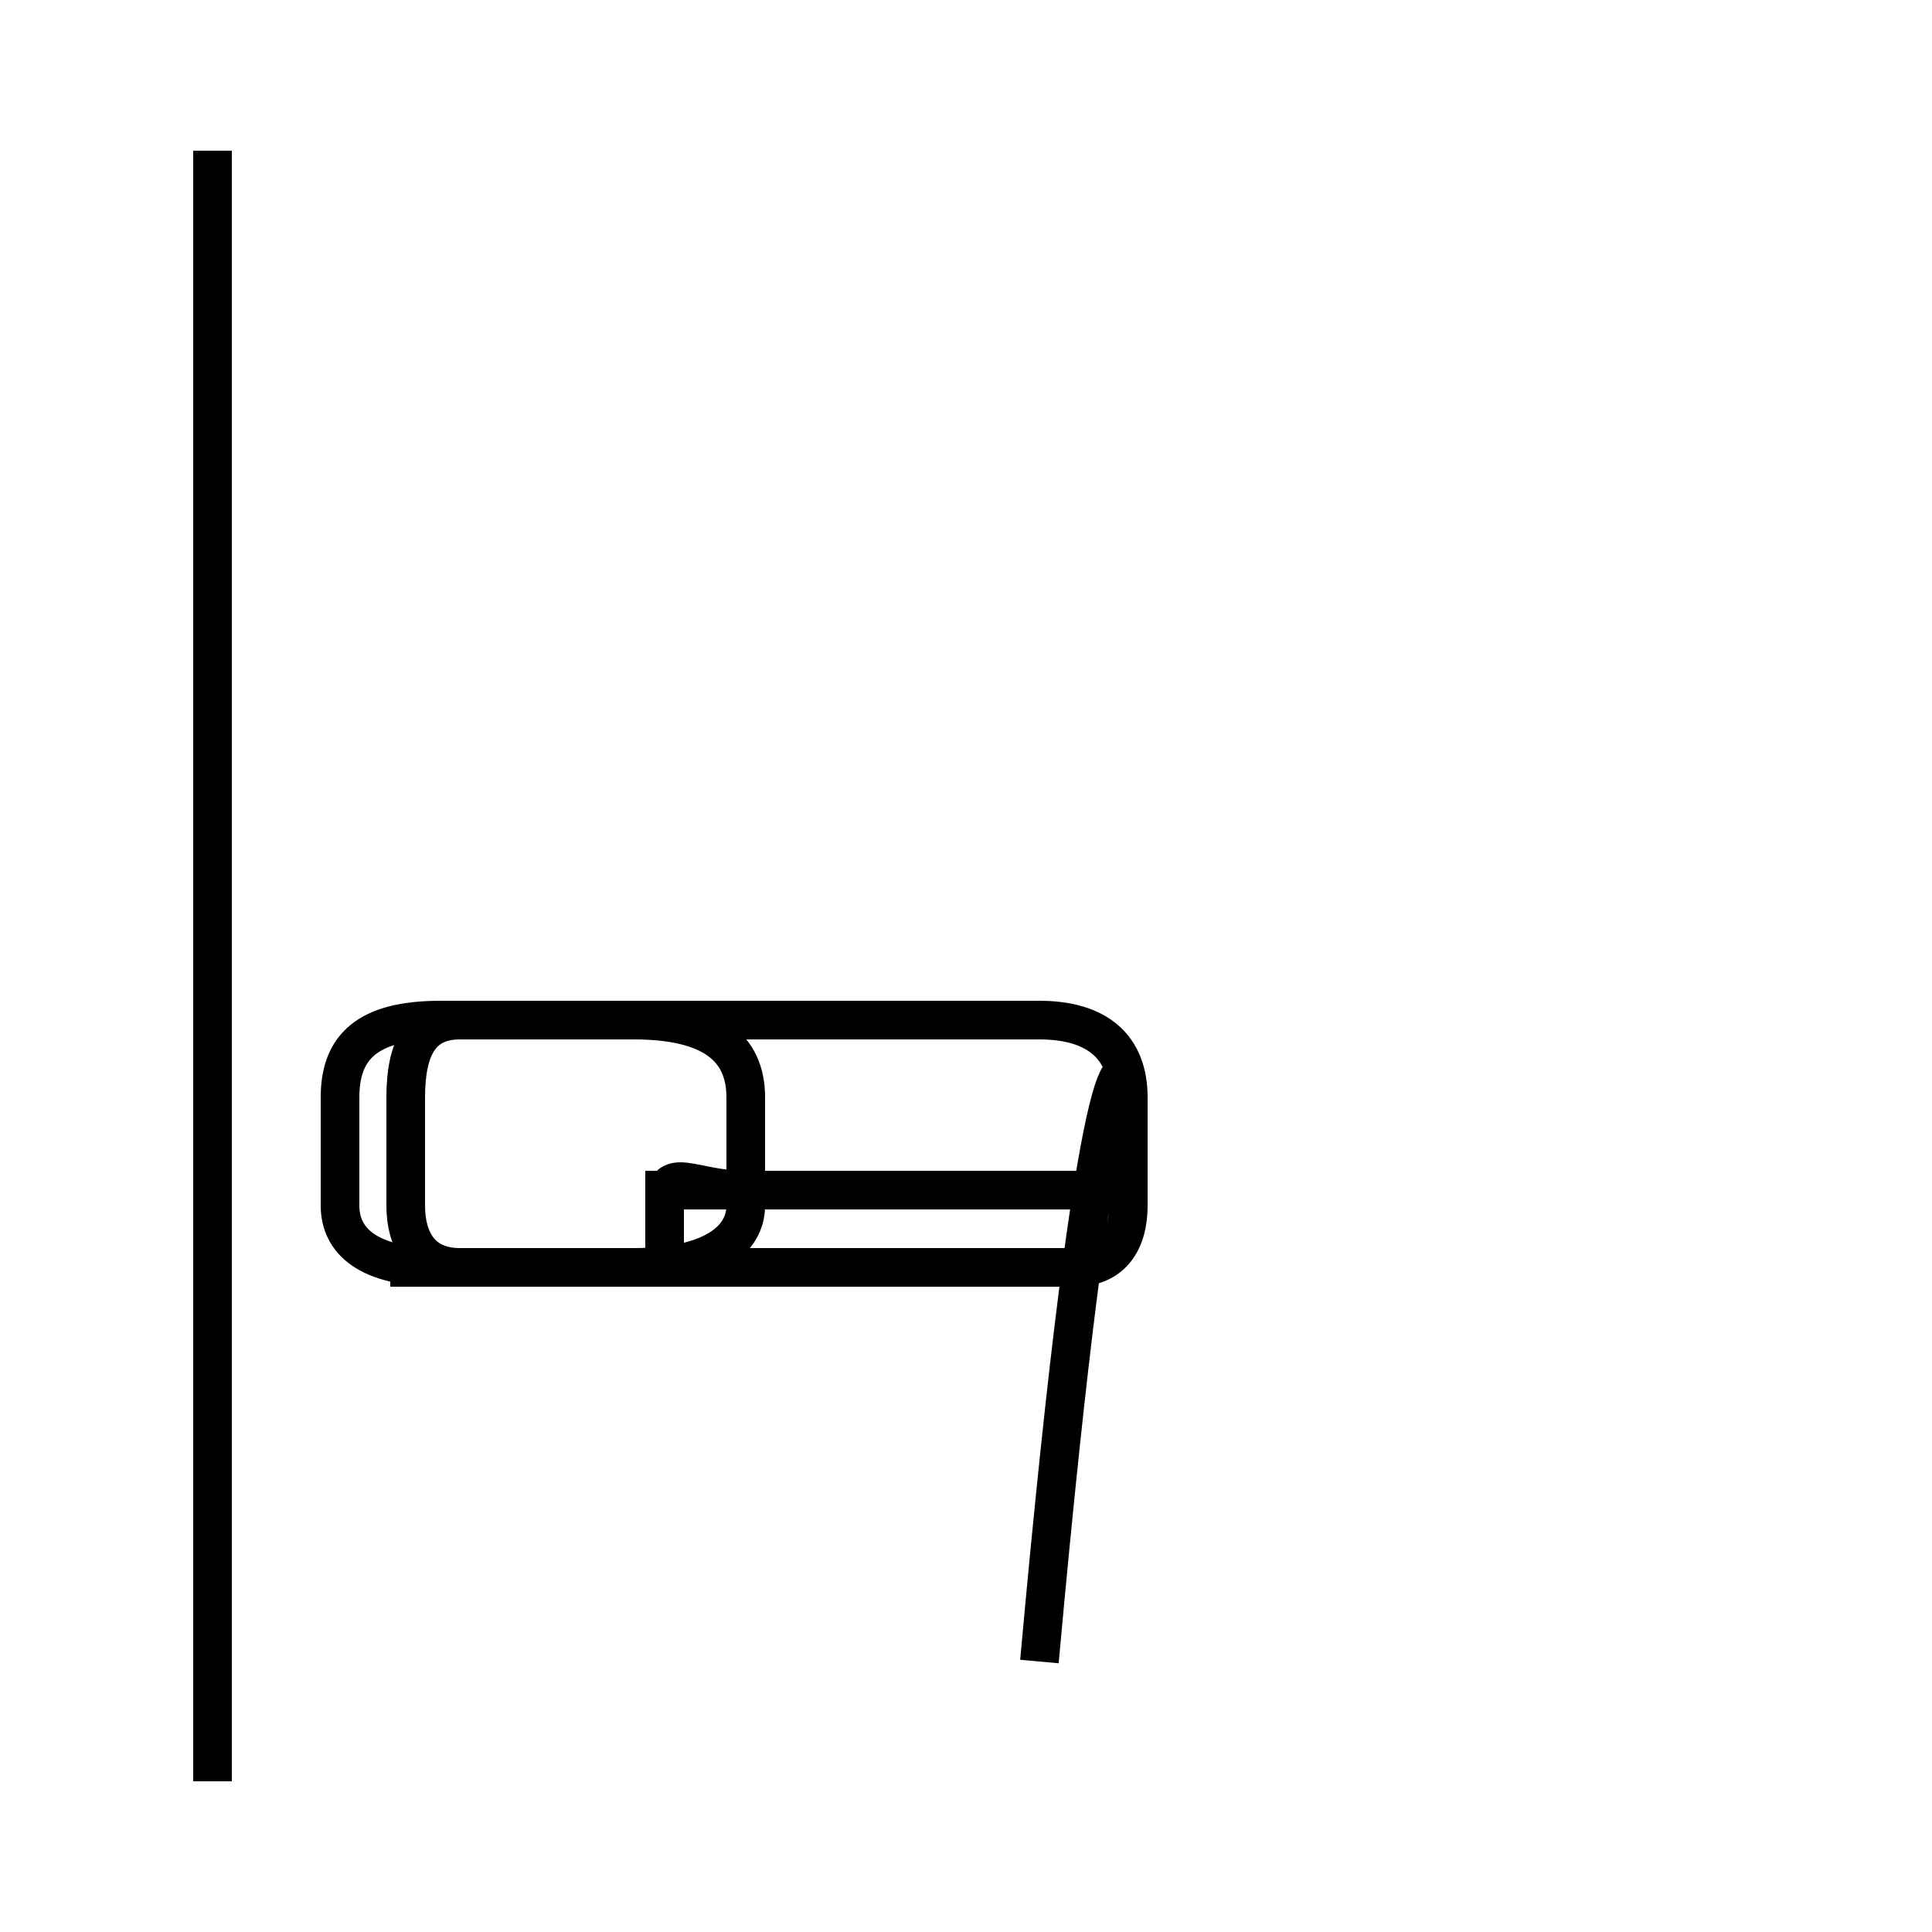 <?xml version='1.0' encoding='utf8'?>
<svg viewBox="0.0 -44.0 50.0 50.0" version="1.1" xmlns="http://www.w3.org/2000/svg">
<rect x="0.0" y="-44.0" width="50.0" height="50.0" fill="#808080" stroke="none"/>
<rect x="-1000" y="-1000" width="2000" height="2000" stroke="white" fill="white"/>
<g style="fill:none; stroke:#000000;  stroke-width:1">
<path d="M 5.5 -2.1 L 5.5 40.1 M 10.1 11.2 L 16.4 11.2 C 18.4 11.2 19.3 11.9 19.3 12.8 L 19.3 15.6 C 19.3 16.9 18.4 17.6 16.4 17.6 L 11.4 17.6 C 9.5 17.6 8.8 16.9 8.8 15.6 L 8.8 12.8 C 8.8 11.9 9.5 11.2 11.4 11.2 L 16.8 11.2 C 16.9 11.2 17.1 11.2 17.2 11.2 L 17.2 13.2 L 27.8 13.2 C 28.8 13.2 29.2 13.9 29.2 14.5 L 29.2 15.6 C 29.2 16.9 28.4 17.6 26.9 17.6 L 11.9 17.6 C 10.9 17.6 10.5 16.9 10.5 15.6 L 10.5 12.8 C 10.5 11.9 10.9 11.2 11.9 11.2 L 16.8 11.2 C 16.9 11.2 17.1 11.2 17.2 11.2 L 17.2 12.8 C 17.2 13.9 17.9 13.2 19.3 13.2 L 27.8 13.2 C 28.8 13.2 29.2 13.9 29.2 14.5 L 29.2 15.6 C 29.2 16.9 28.4 17.6 26.9 17.6 L 11.9 17.6 C 10.9 17.6 10.5 16.9 10.5 15.6 L 10.5 12.8 C 10.5 11.9 10.9 11.2 11.9 11.2 L 16.8 11.2 C 16.9 11.2 17.1 11.2 17.2 11.2 L 27.8 11.2 C 28.8 11.2 29.2 11.9 29.2 12.8 L 29.2 15.6 C 29.2 16.9 28.4 17.6 26.9 17.6 L 11.9 17.6 C 10.9 17.6 10.5 16.9 10.5 15.6 L 10.5 12.8 C 10.5 11.9 10.9 11.2 11.9 11.2 L 16.8 11.2 C 16.9 11.2 17.1 11.2 17.2 11.2 L 27.8 11.2 C 28.8 11.2 29.2 11.9 29.2 12.8 L 29.2 15.6 C 29.2 16.9 28.4 17.6 26.9 17.6 L 11.9 17.6 C 10.9 17.6 10.5 16.9 10.5 15.6 L 10.5 12.8 C 10.5 11.9 10.9 11.2 11.9 11.2 L 16.8 11.2 C 16.9 11.2 17.1 11.2 17.2 11.2 L 27.8 11.2 C 28.8 11.2 29.2 11.9 29.2 12.8 L 29.2 15.6 C 29.2 16.9 28.4 17.6 26.9 17.6 L 11.9 17.6 C 10.9 17.6 10.5 16.9 10.5 15.6 L 10.5 12.8 C 10.5 11.9 10.9 11.2 11.9 11.2 L 16.8 11.2 C 16.9 11.2 17.1 11.2 17.2 11.2 L 27.8 11.2 C 28.8 11.2 29.2 11.9 29.2 12.8 L 29.2 15.6 C 29.2 16.9 28.4 17.6 26.9 17.6 L 11.9 17.6 C 10.9 17.6 10.5 16.9 10.5 15.6 L 10.5 12.8 C 10.5 11.9 10.9 11.2 11.9 11.2 L 16.8 11.2 C 16.9 11.2 17.1 11.2 17.2 11.2 L 27.8 11.2 C 28.8 11.2 29.2 11.9 29.2 12.8 L 29.2 15.6 C 29.2 16.9 28.4 17.6 26.9 17.6 L 11.9 17.6 C 10.9 17.6 10.5 16.9 10.5 15.6 L 10.5 12.8 C 10.5 11.9 10.9 11.2 11.9 11.2 L 16.8 11.2 C 16.9 11.2 17.1 11.2 17.2 11.2 L 27.8 11.2 C 28.8 11.2 29.2 11.9 29.2 12.8 L 29.2 15.6 C 29.2 16.9 28.4 17.6 26.9 17.6 L 11.9 17.6 C 10.9 17.6 10.5 16.9 10.5 15.6 L 10.5 12.8 C 10.5 11.9 10.9 11.2 11.9 11.2 L 16.8 11.2 C 16.9 11.2 17.1 11.2 17.2 11.2 L 27.8 11.2 C 28.8 11.2 29.2 11.9 29.2 12.8 L 29.2 15.6 C 29.2 16.9 28.4 17.6 26.9 1" transform="scale(1, -1)" />
</g>
</svg>